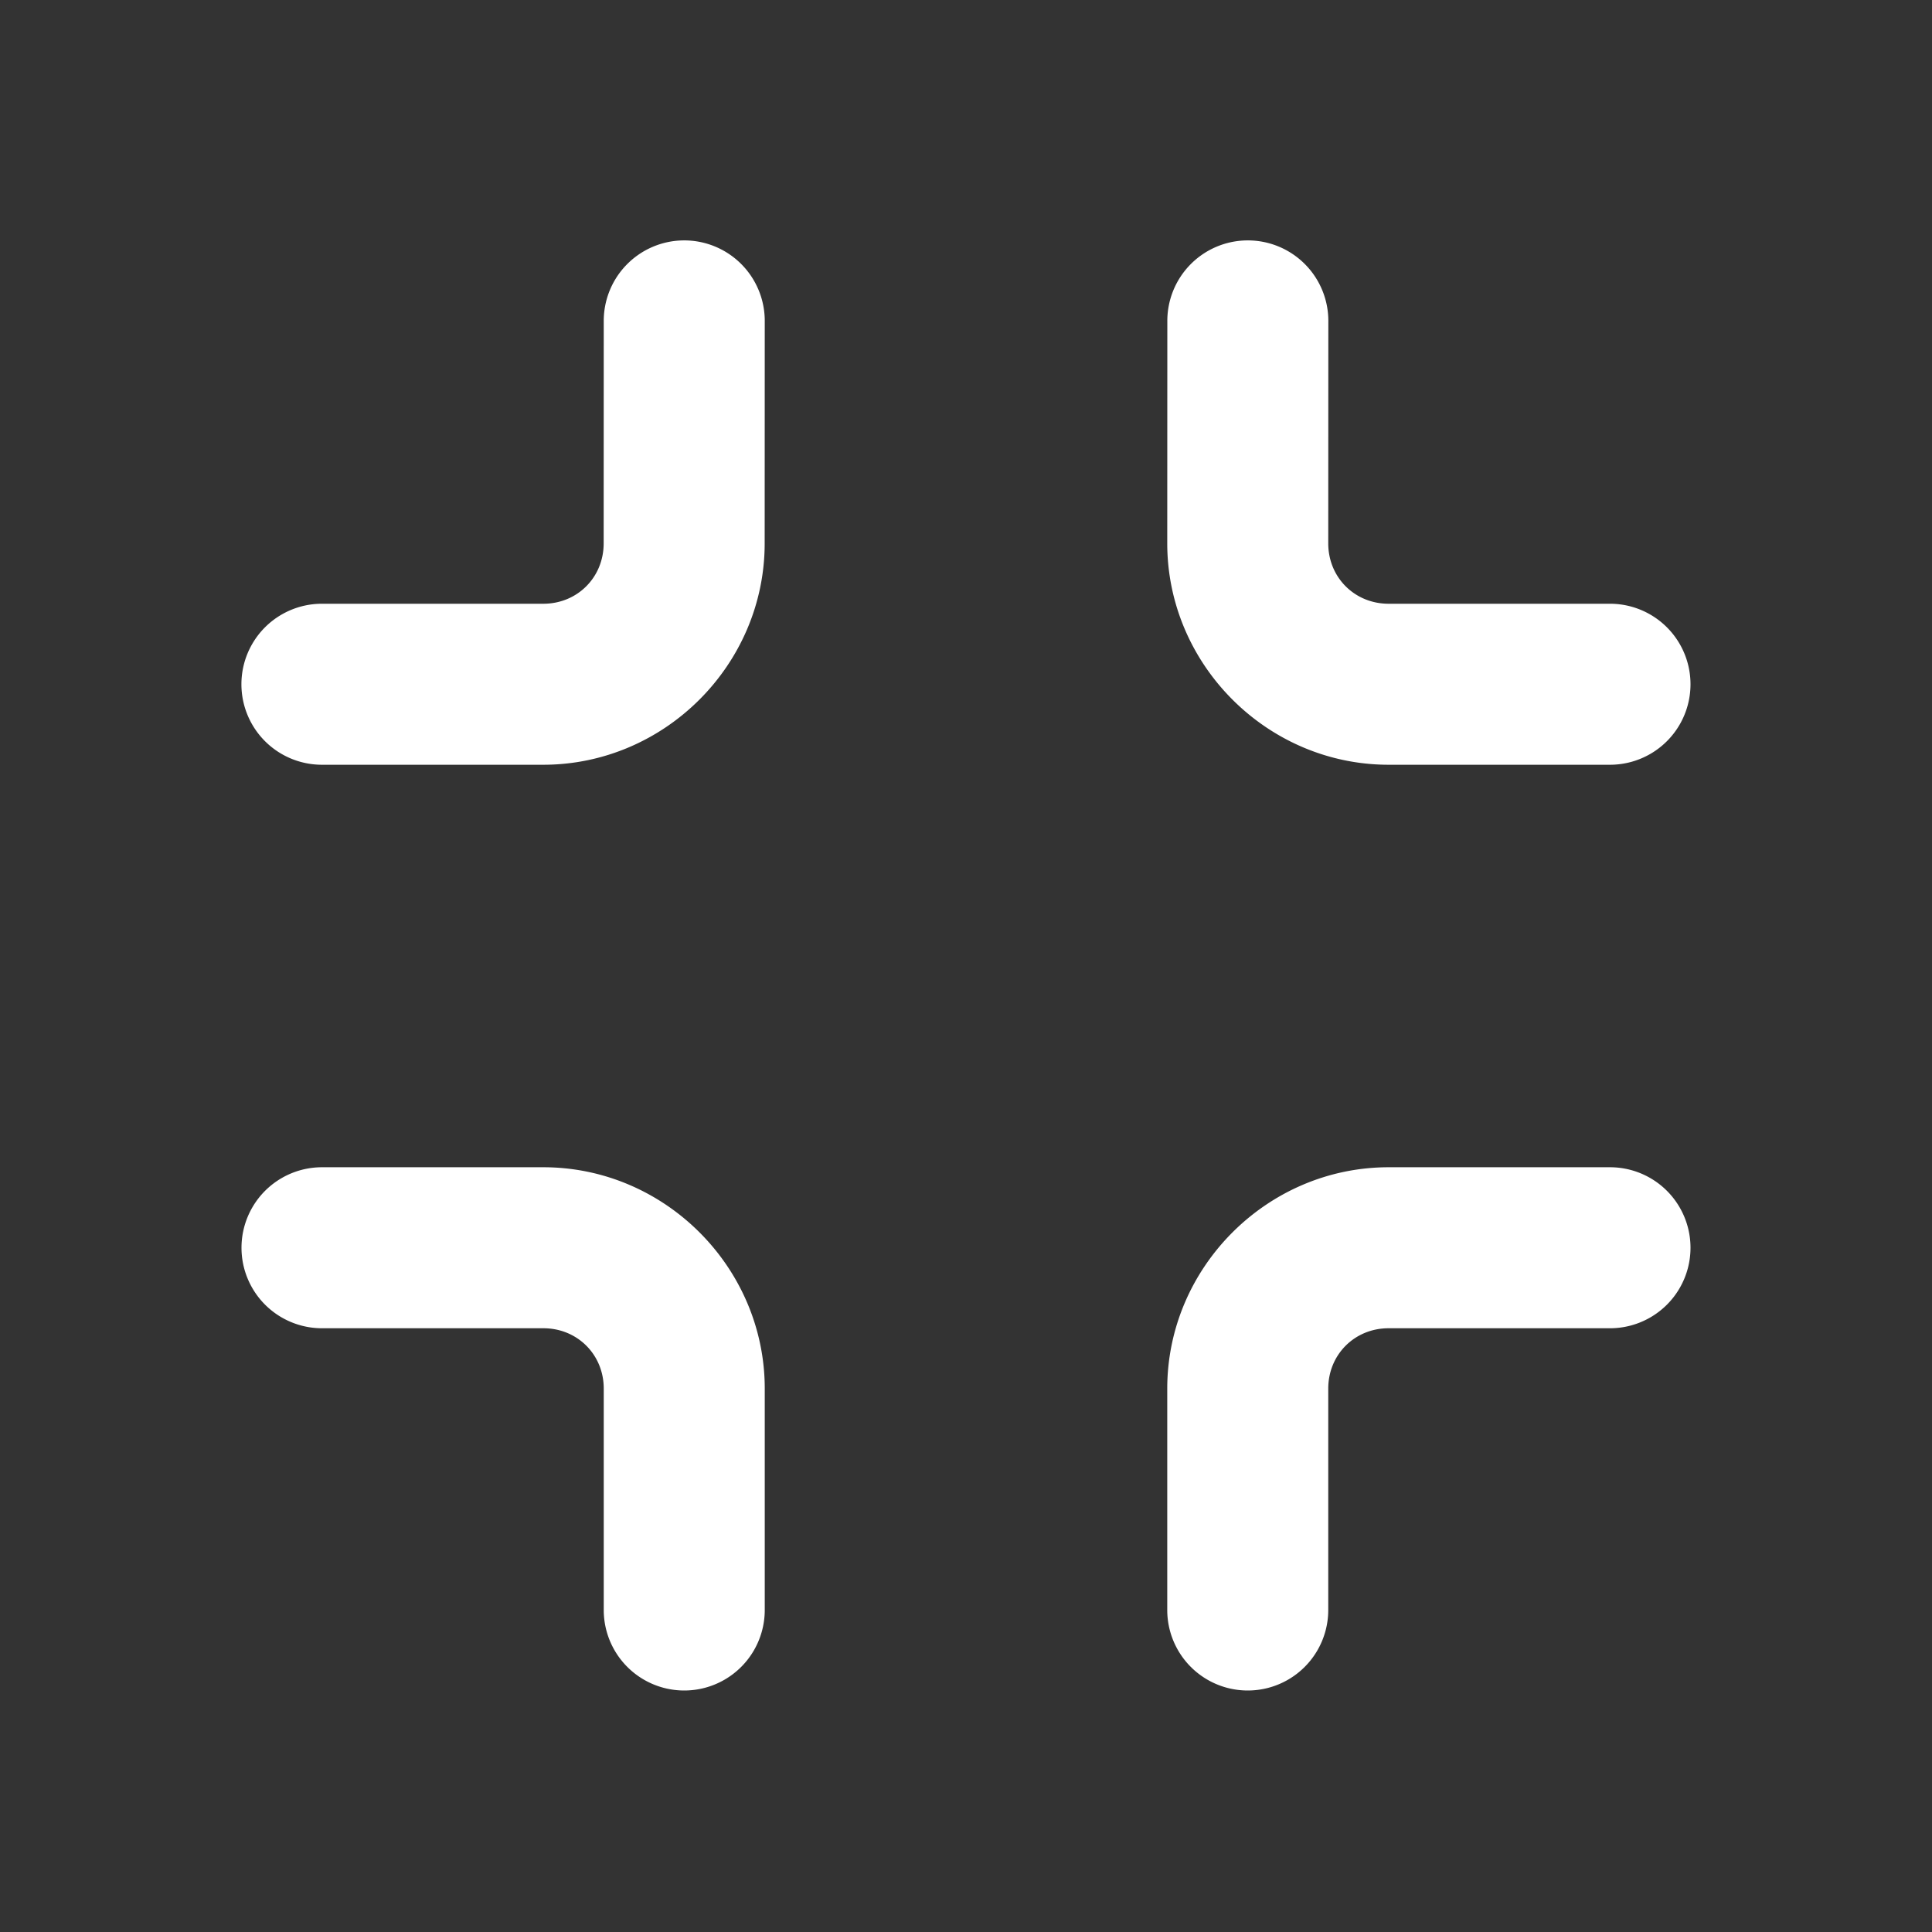 ﻿<?xml version="1.0" encoding="utf-8"?>
<svg xmlns="http://www.w3.org/2000/svg" viewBox="0 0 48 48" width="144" height="144">
  <rect x="0" y="0" width="48" height="48" fill="#333333" stroke="none"/>
  <path d="M16.971 5.973 A 2 2 0 0 0 15 8L14.998 13.5C14.998 14.345 14.343 15 13.498 15L7.998 15 A 2 2 0 1 0 7.998 19L13.498 19C16.513 19 18.998 16.515 18.998 13.5L19 8 A 2 2 0 0 0 16.971 5.973 z M 30.971 5.973 A 2 2 0 0 0 29.002 8L29 13.5C29 16.515 31.485 19 34.5 19L40 19 A 2 2 0 1 0 40 15L34.5 15C33.655 15 33 14.345 33 13.5L33.002 8 A 2 2 0 0 0 30.971 5.973 z M 8 29 A 2 2 0 1 0 8 33L13.5 33C14.345 33 15 33.655 15 34.5L15 40 A 2 2 0 1 0 19 40L19 34.5C19 31.485 16.515 29 13.5 29L8 29 z M 34.5 29C31.485 29 29 31.485 29 34.5L29 40 A 2 2 0 1 0 33 40L33 34.5C33 33.655 33.655 33 34.5 33L40 33 A 2 2 0 1 0 40 29L34.5 29 z" fill="#FFFFFF" />
</svg>